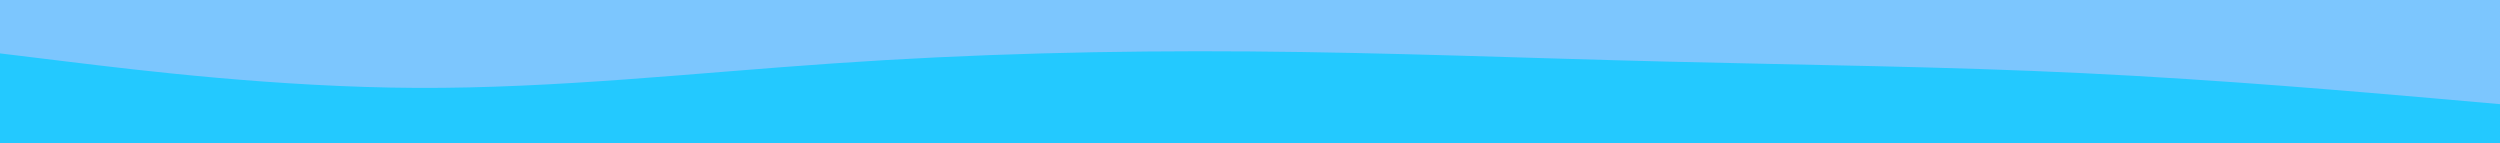 <svg id="visual" viewBox="0 0 1920 110" width="1920" height="110" xmlns="http://www.w3.org/2000/svg" xmlns:xlink="http://www.w3.org/1999/xlink" version="1.1"><rect x="0" y="0" width="1920" height="110" fill="#7cc6fe"></rect><path d="M0 41L53.3 47.5C106.7 54 213.3 67 320 67.5C426.7 68 533.3 56 640 48.7C746.7 41.3 853.3 38.7 960 39.5C1066.7 40.3 1173.3 44.7 1280 47.3C1386.7 50 1493.3 51 1600 56.2C1706.7 61.3 1813.3 70.7 1866.7 75.3L1920 80L1920 111L1866.7 111C1813.3 111 1706.7 111 1600 111C1493.3 111 1386.7 111 1280 111C1173.3 111 1066.7 111 960 111C853.3 111 746.7 111 640 111C533.3 111 426.7 111 320 111C213.3 111 106.7 111 53.3 111L0 111Z" fill="#23c9ff" stroke-linecap="round" stroke-linejoin="miter"></path></svg>